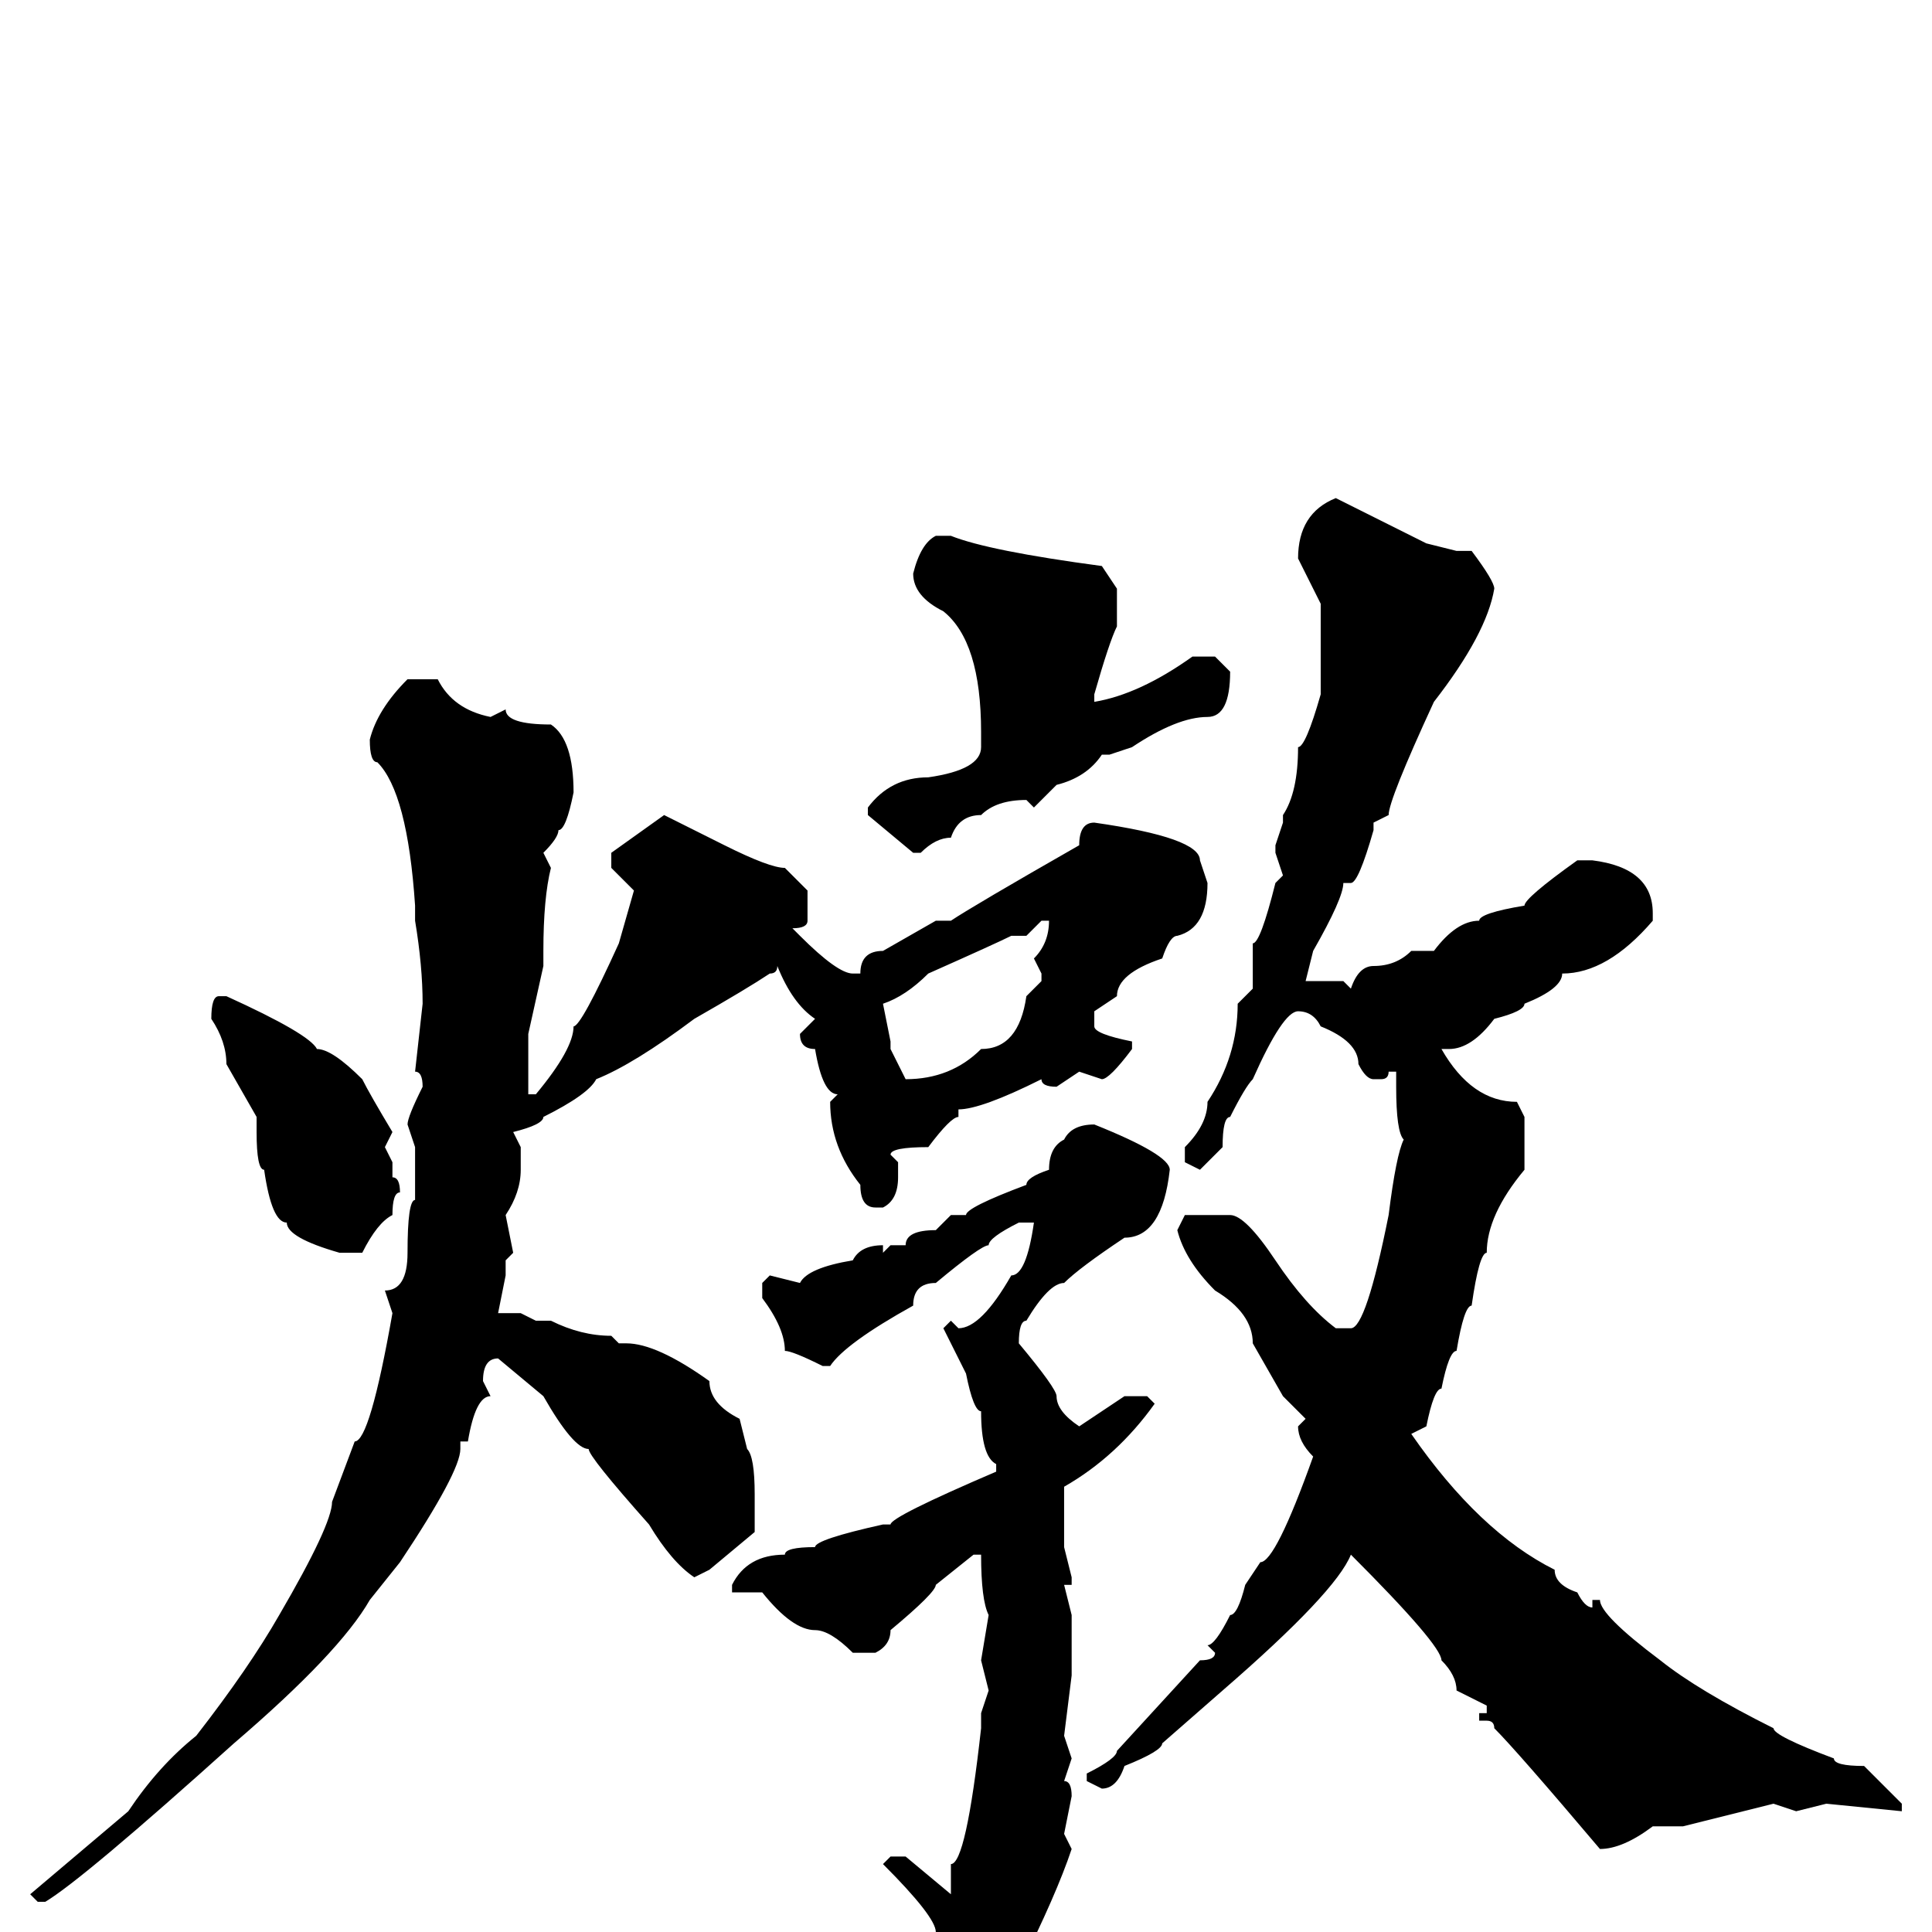 <svg xmlns="http://www.w3.org/2000/svg" viewBox="0 -256 256 256">
	<path fill="#000000" d="M177 -190L189 -184L193 -183H195Q198 -179 198 -178Q197 -172 190 -163Q184 -150 184 -148L182 -147V-146Q180 -139 179 -139H178Q178 -137 174 -130L173 -126H178L179 -125Q180 -128 182 -128Q185 -128 187 -130H190Q193 -134 196 -134Q196 -135 202 -136Q202 -137 209 -142H211Q219 -141 219 -135V-134Q213 -127 207 -127Q207 -125 202 -123Q202 -122 198 -121Q195 -117 192 -117H191Q195 -110 201 -110L202 -108V-101Q197 -95 197 -90Q196 -90 195 -83Q194 -83 193 -77Q192 -77 191 -72Q190 -72 189 -67L187 -66Q196 -53 206 -48Q206 -46 209 -45Q210 -43 211 -43V-44H212Q212 -42 220 -36Q225 -32 235 -27Q235 -26 243 -23Q243 -22 247 -22Q251 -18 252 -17V-16L242 -17L238 -16L235 -17L223 -14H219Q215 -11 212 -11Q201 -24 198 -27Q198 -28 197 -28H196V-29H197V-30L193 -32Q193 -34 191 -36Q191 -38 179 -50Q177 -45 162 -32L154 -25Q154 -24 149 -22Q148 -19 146 -19L144 -20V-21Q148 -23 148 -24L159 -36Q161 -36 161 -37L160 -38Q161 -38 163 -42Q164 -42 165 -46L167 -49Q169 -49 174 -63Q172 -65 172 -67L173 -68L170 -71L166 -78Q166 -82 161 -85Q157 -89 156 -93L157 -95H163Q165 -95 169 -89Q173 -83 177 -80H179Q181 -80 184 -95Q185 -103 186 -105Q185 -106 185 -112V-114H184Q184 -113 183 -113H182Q181 -113 180 -115Q180 -118 175 -120Q174 -122 172 -122Q170 -122 166 -113Q165 -112 163 -108Q162 -108 162 -104L159 -101L157 -102V-104Q160 -107 160 -110Q164 -116 164 -123L166 -125V-131Q167 -131 169 -139L170 -140L169 -143V-144L170 -147V-148Q172 -151 172 -157Q173 -157 175 -164V-176L172 -182Q172 -188 177 -190ZM124 -185H126Q131 -183 146 -181L148 -178V-173Q147 -171 145 -164V-163Q151 -164 158 -169H161L163 -167Q163 -161 160 -161Q156 -161 150 -157L147 -156H146Q144 -153 140 -152L137 -149L136 -150Q132 -150 130 -148Q127 -148 126 -145Q124 -145 122 -143H121L115 -148V-149Q118 -153 123 -153Q130 -154 130 -157V-159Q130 -171 125 -175Q121 -177 121 -180Q122 -184 124 -185ZM113 -127H114Q114 -130 117 -130L124 -134H126Q129 -136 143 -144Q143 -147 145 -147Q159 -145 159 -142L160 -139Q160 -133 156 -132Q155 -132 154 -129Q148 -127 148 -124L145 -122V-120Q145 -119 150 -118V-117Q147 -113 146 -113L143 -114L140 -112Q138 -112 138 -113Q130 -109 127 -109V-108Q126 -108 123 -104Q118 -104 118 -103L119 -102V-100Q119 -97 117 -96H116Q114 -96 114 -99Q110 -104 110 -110L111 -111Q109 -111 108 -117Q106 -117 106 -119L108 -121Q105 -123 103 -128Q103 -127 102 -127L106 -132Q111 -127 113 -127ZM92 -121Q84 -115 79 -113Q78 -111 72 -108Q72 -107 68 -106L69 -104V-101Q69 -98 67 -95L68 -90L67 -89V-87L66 -82H69L71 -81H73Q77 -79 81 -79L82 -78H83Q87 -78 94 -73Q94 -70 98 -68L99 -64Q100 -63 100 -58V-53L94 -48L92 -47Q89 -49 86 -54Q78 -63 78 -64Q76 -64 72 -71L66 -76Q64 -76 64 -73L65 -71Q63 -71 62 -65H61V-64Q61 -61 53 -49L49 -44Q45 -37 31 -25Q11 -7 6 -4H5L4 -5L17 -16Q21 -22 26 -26Q33 -35 37 -42Q44 -54 44 -57L47 -65Q49 -65 52 -82L51 -85Q54 -85 54 -90Q54 -97 55 -97V-104L54 -107Q54 -108 56 -112Q56 -114 55 -114L56 -123Q56 -128 55 -134V-136Q54 -151 50 -155Q49 -155 49 -158Q50 -162 54 -166H58Q60 -162 65 -161L67 -162Q67 -160 73 -160Q76 -158 76 -151Q75 -146 74 -146Q74 -145 72 -143L73 -141Q72 -137 72 -130V-128L70 -119V-111H71Q76 -117 76 -120Q77 -120 82 -131L84 -138L81 -141V-143L88 -148L96 -144Q102 -141 104 -141L107 -138V-134Q107 -133 105 -133L106 -132L102 -127Q99 -125 92 -121ZM136 -132H134Q132 -131 123 -127Q120 -124 117 -123L118 -118V-117L120 -113Q126 -113 130 -117Q135 -117 136 -124L138 -126V-127L137 -129Q139 -131 139 -134H138ZM29 -124H30Q41 -119 42 -117Q44 -117 48 -113Q49 -111 52 -106L51 -104L52 -102V-100Q53 -100 53 -98Q52 -98 52 -95Q50 -94 48 -90H45Q38 -92 38 -94Q36 -94 35 -101Q34 -101 34 -106V-108L30 -115Q30 -118 28 -121Q28 -124 29 -124ZM145 -107Q155 -103 155 -101Q154 -92 149 -92Q143 -88 141 -86Q139 -86 136 -81Q135 -81 135 -78Q140 -72 140 -71Q140 -69 143 -67L149 -71H152L153 -70Q148 -63 141 -59V-51L142 -47V-46H141L142 -42V-34L141 -26L142 -23L141 -20Q142 -20 142 -18L141 -13L142 -11Q140 -5 135 5L126 14Q123 14 123 13Q124 11 124 6V0Q124 -2 117 -9L118 -10H120L126 -5V-9Q128 -9 130 -27V-29L131 -32L130 -36L131 -42Q130 -44 130 -50H129L124 -46Q124 -45 118 -40Q118 -38 116 -37H113Q110 -40 108 -40Q105 -40 101 -45H97V-46Q99 -50 104 -50Q104 -51 108 -51Q108 -52 117 -54H118Q118 -55 132 -61V-62Q130 -63 130 -69Q129 -69 128 -74L125 -80L126 -81L127 -80Q130 -80 134 -87Q136 -87 137 -94H135Q131 -92 131 -91Q130 -91 124 -86Q121 -86 121 -83Q112 -78 110 -75H109Q105 -77 104 -77Q104 -80 101 -84V-86L102 -87L106 -86Q107 -88 113 -89Q114 -91 117 -91V-90L118 -91H120Q120 -93 124 -93L126 -95H128Q128 -96 136 -99Q136 -100 139 -101Q139 -104 141 -105Q142 -107 145 -107Z"/>
</svg>